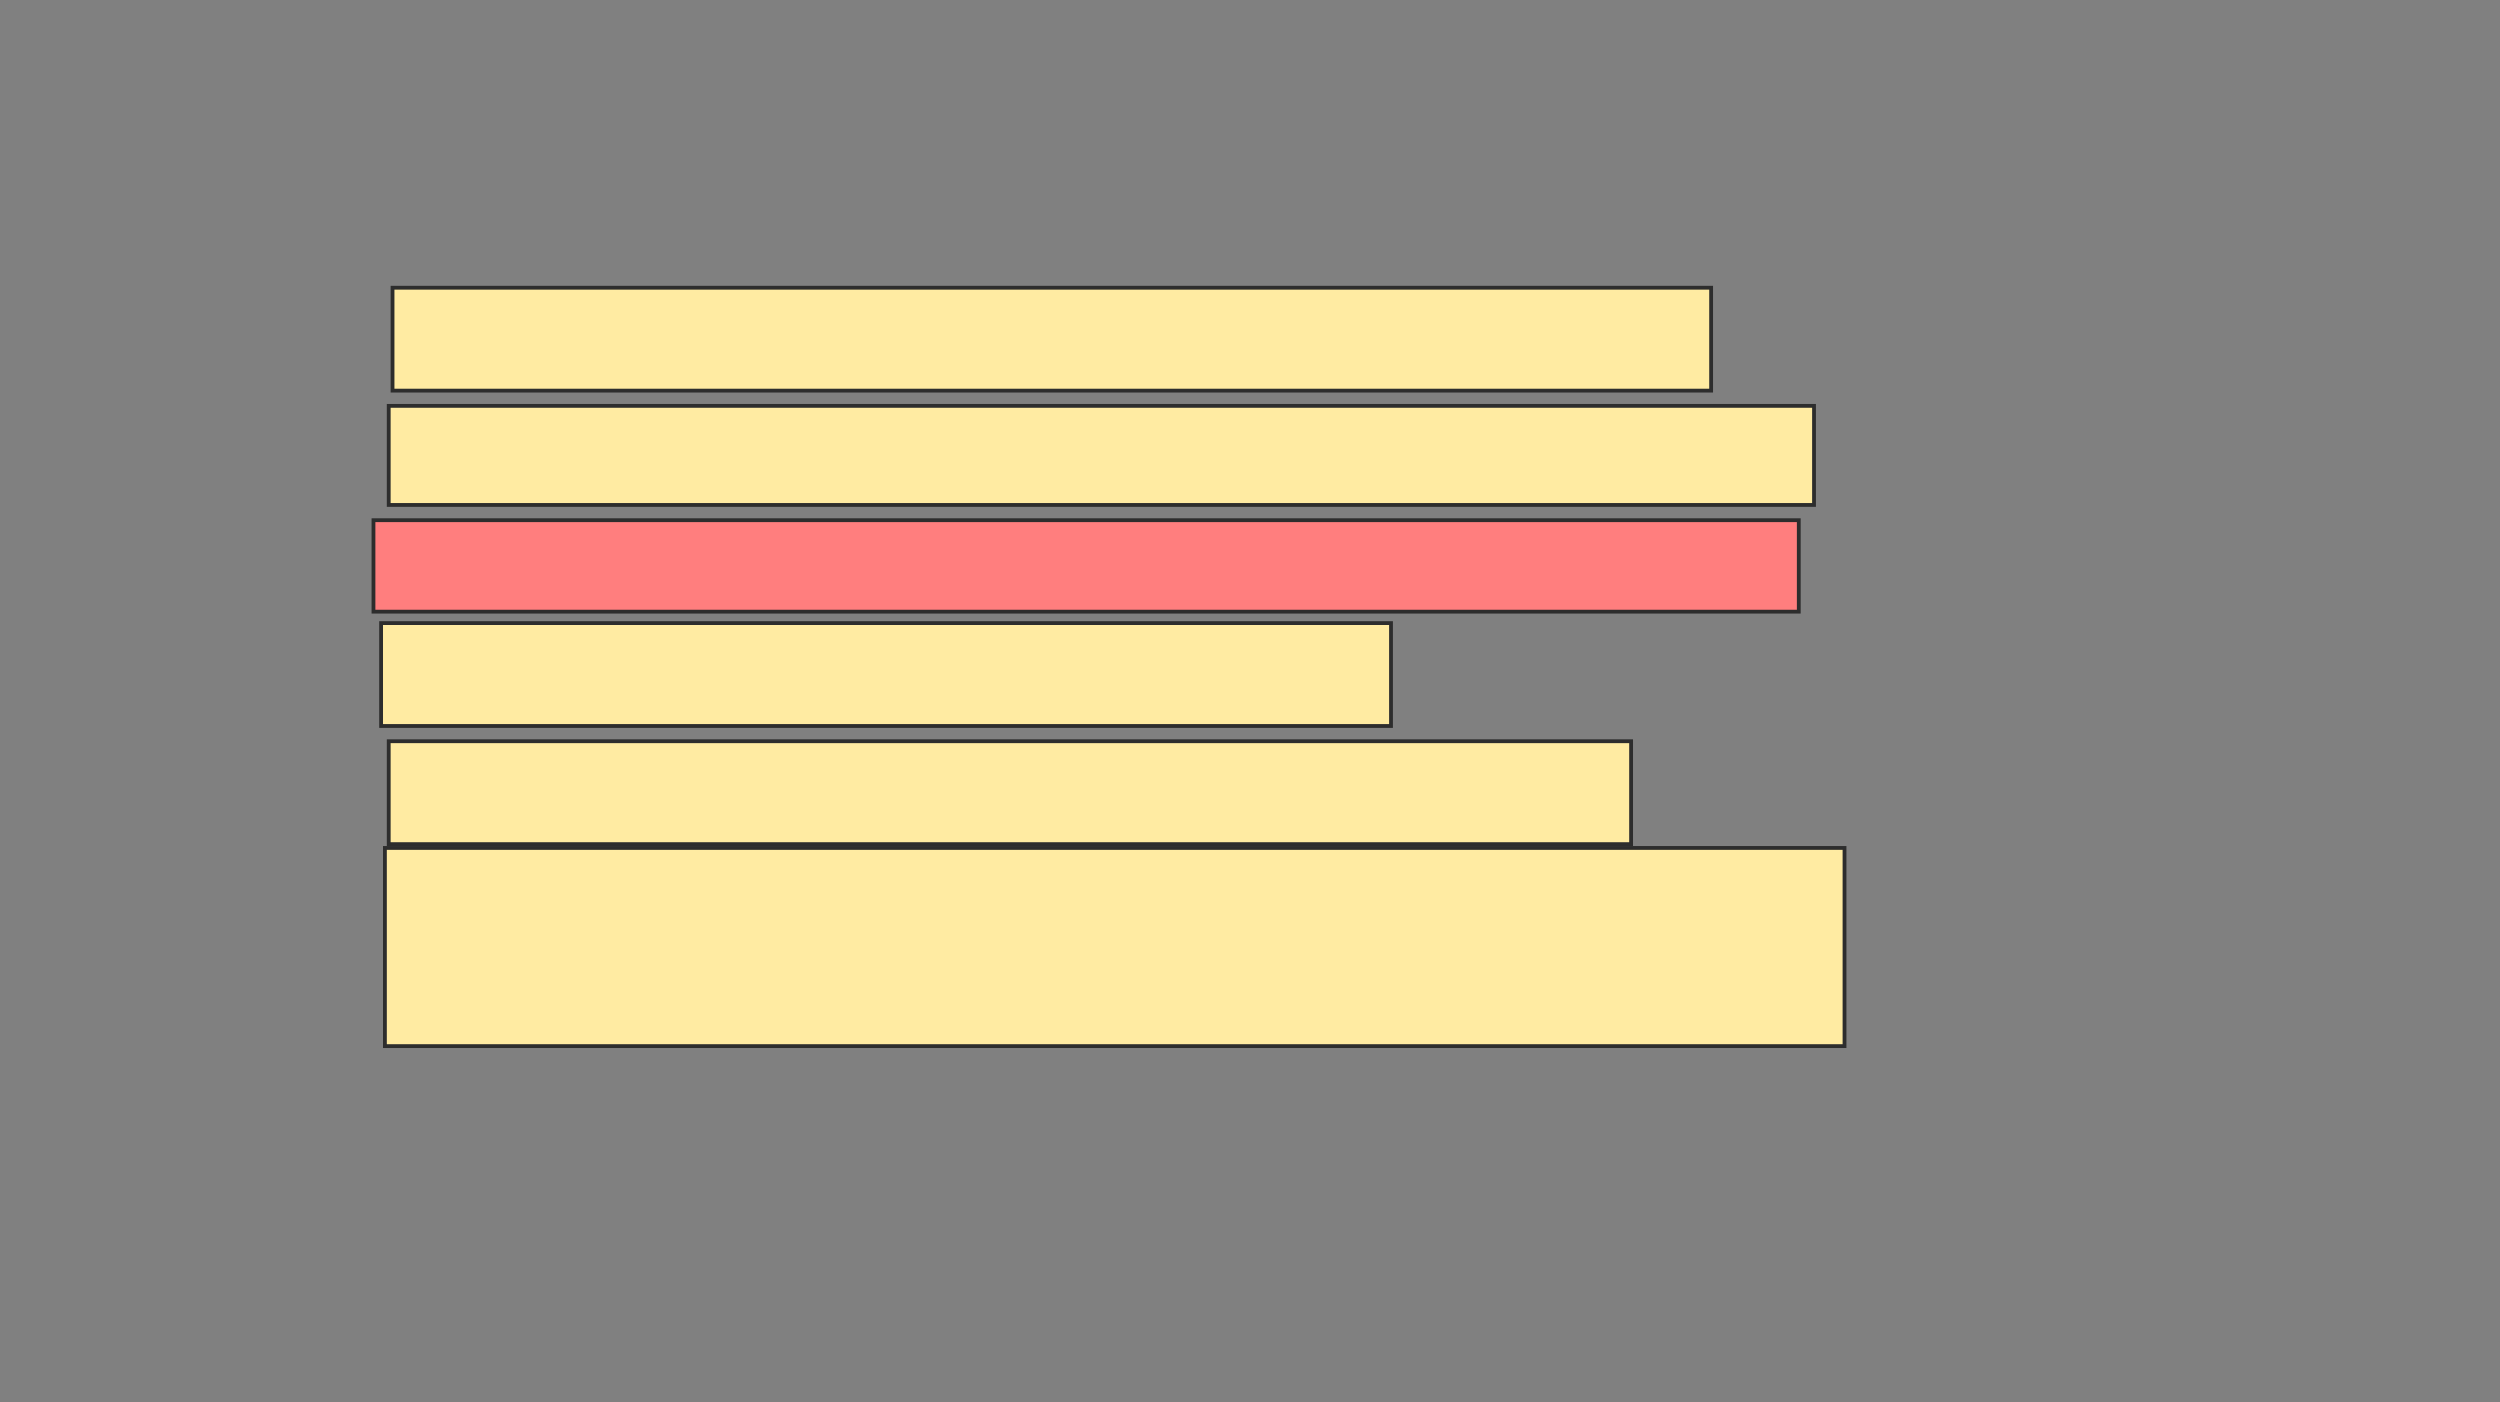 <svg height="368" width="656" xmlns="http://www.w3.org/2000/svg">
 <rect width="100%" height="100%" fill="#808080" stroke="none"/>
 <!-- Created with Image Occlusion Enhanced -->
 <g>
  <title>Labels</title>
 </g>
 <g>
  <title>Masks</title>
  <rect fill="#FFEBA2" height="27" id="fb26981b3af345a89ce1a0bb11f8d0e9-ao-1" stroke="#2D2D2D" width="346" x="103" y="75.5">
   <animate attributeName="opacity" begin="indefinite" dur="0.2" fill="freeze" to="1"/>
  </rect>
  <rect fill="#FFEBA2" height="26" id="fb26981b3af345a89ce1a0bb11f8d0e9-ao-2" stroke="#2D2D2D" width="374" x="102" y="106.5">
   <animate attributeName="opacity" begin="indefinite" dur="0.2" fill="freeze" to="1"/>
  </rect>
  <rect class="qshape" fill="#FF7E7E" height="24" id="fb26981b3af345a89ce1a0bb11f8d0e9-ao-3" stroke="#2D2D2D" width="374" x="98" y="136.5">
   <animate attributeName="opacity" begin="indefinite" class="qshape" dur="0.2" fill="#FF7E7E" to="1"/>
  </rect>
  <rect fill="#FFEBA2" height="27" id="fb26981b3af345a89ce1a0bb11f8d0e9-ao-4" stroke="#2D2D2D" width="265" x="100" y="163.5">
   <animate attributeName="opacity" begin="indefinite" dur="0.2" fill="freeze" to="1"/>
  </rect>
  <rect fill="#FFEBA2" height="27" id="fb26981b3af345a89ce1a0bb11f8d0e9-ao-5" stroke="#2D2D2D" width="326" x="102" y="194.5">
   <animate attributeName="opacity" begin="indefinite" dur="0.2" fill="freeze" to="1"/>
  </rect>
  <rect fill="#FFEBA2" height="52" id="fb26981b3af345a89ce1a0bb11f8d0e9-ao-6" stroke="#2D2D2D" width="383" x="101" y="222.5">
   <animate attributeName="opacity" begin="indefinite" dur="0.2" fill="freeze" to="1"/>
  </rect>
 </g>
</svg>